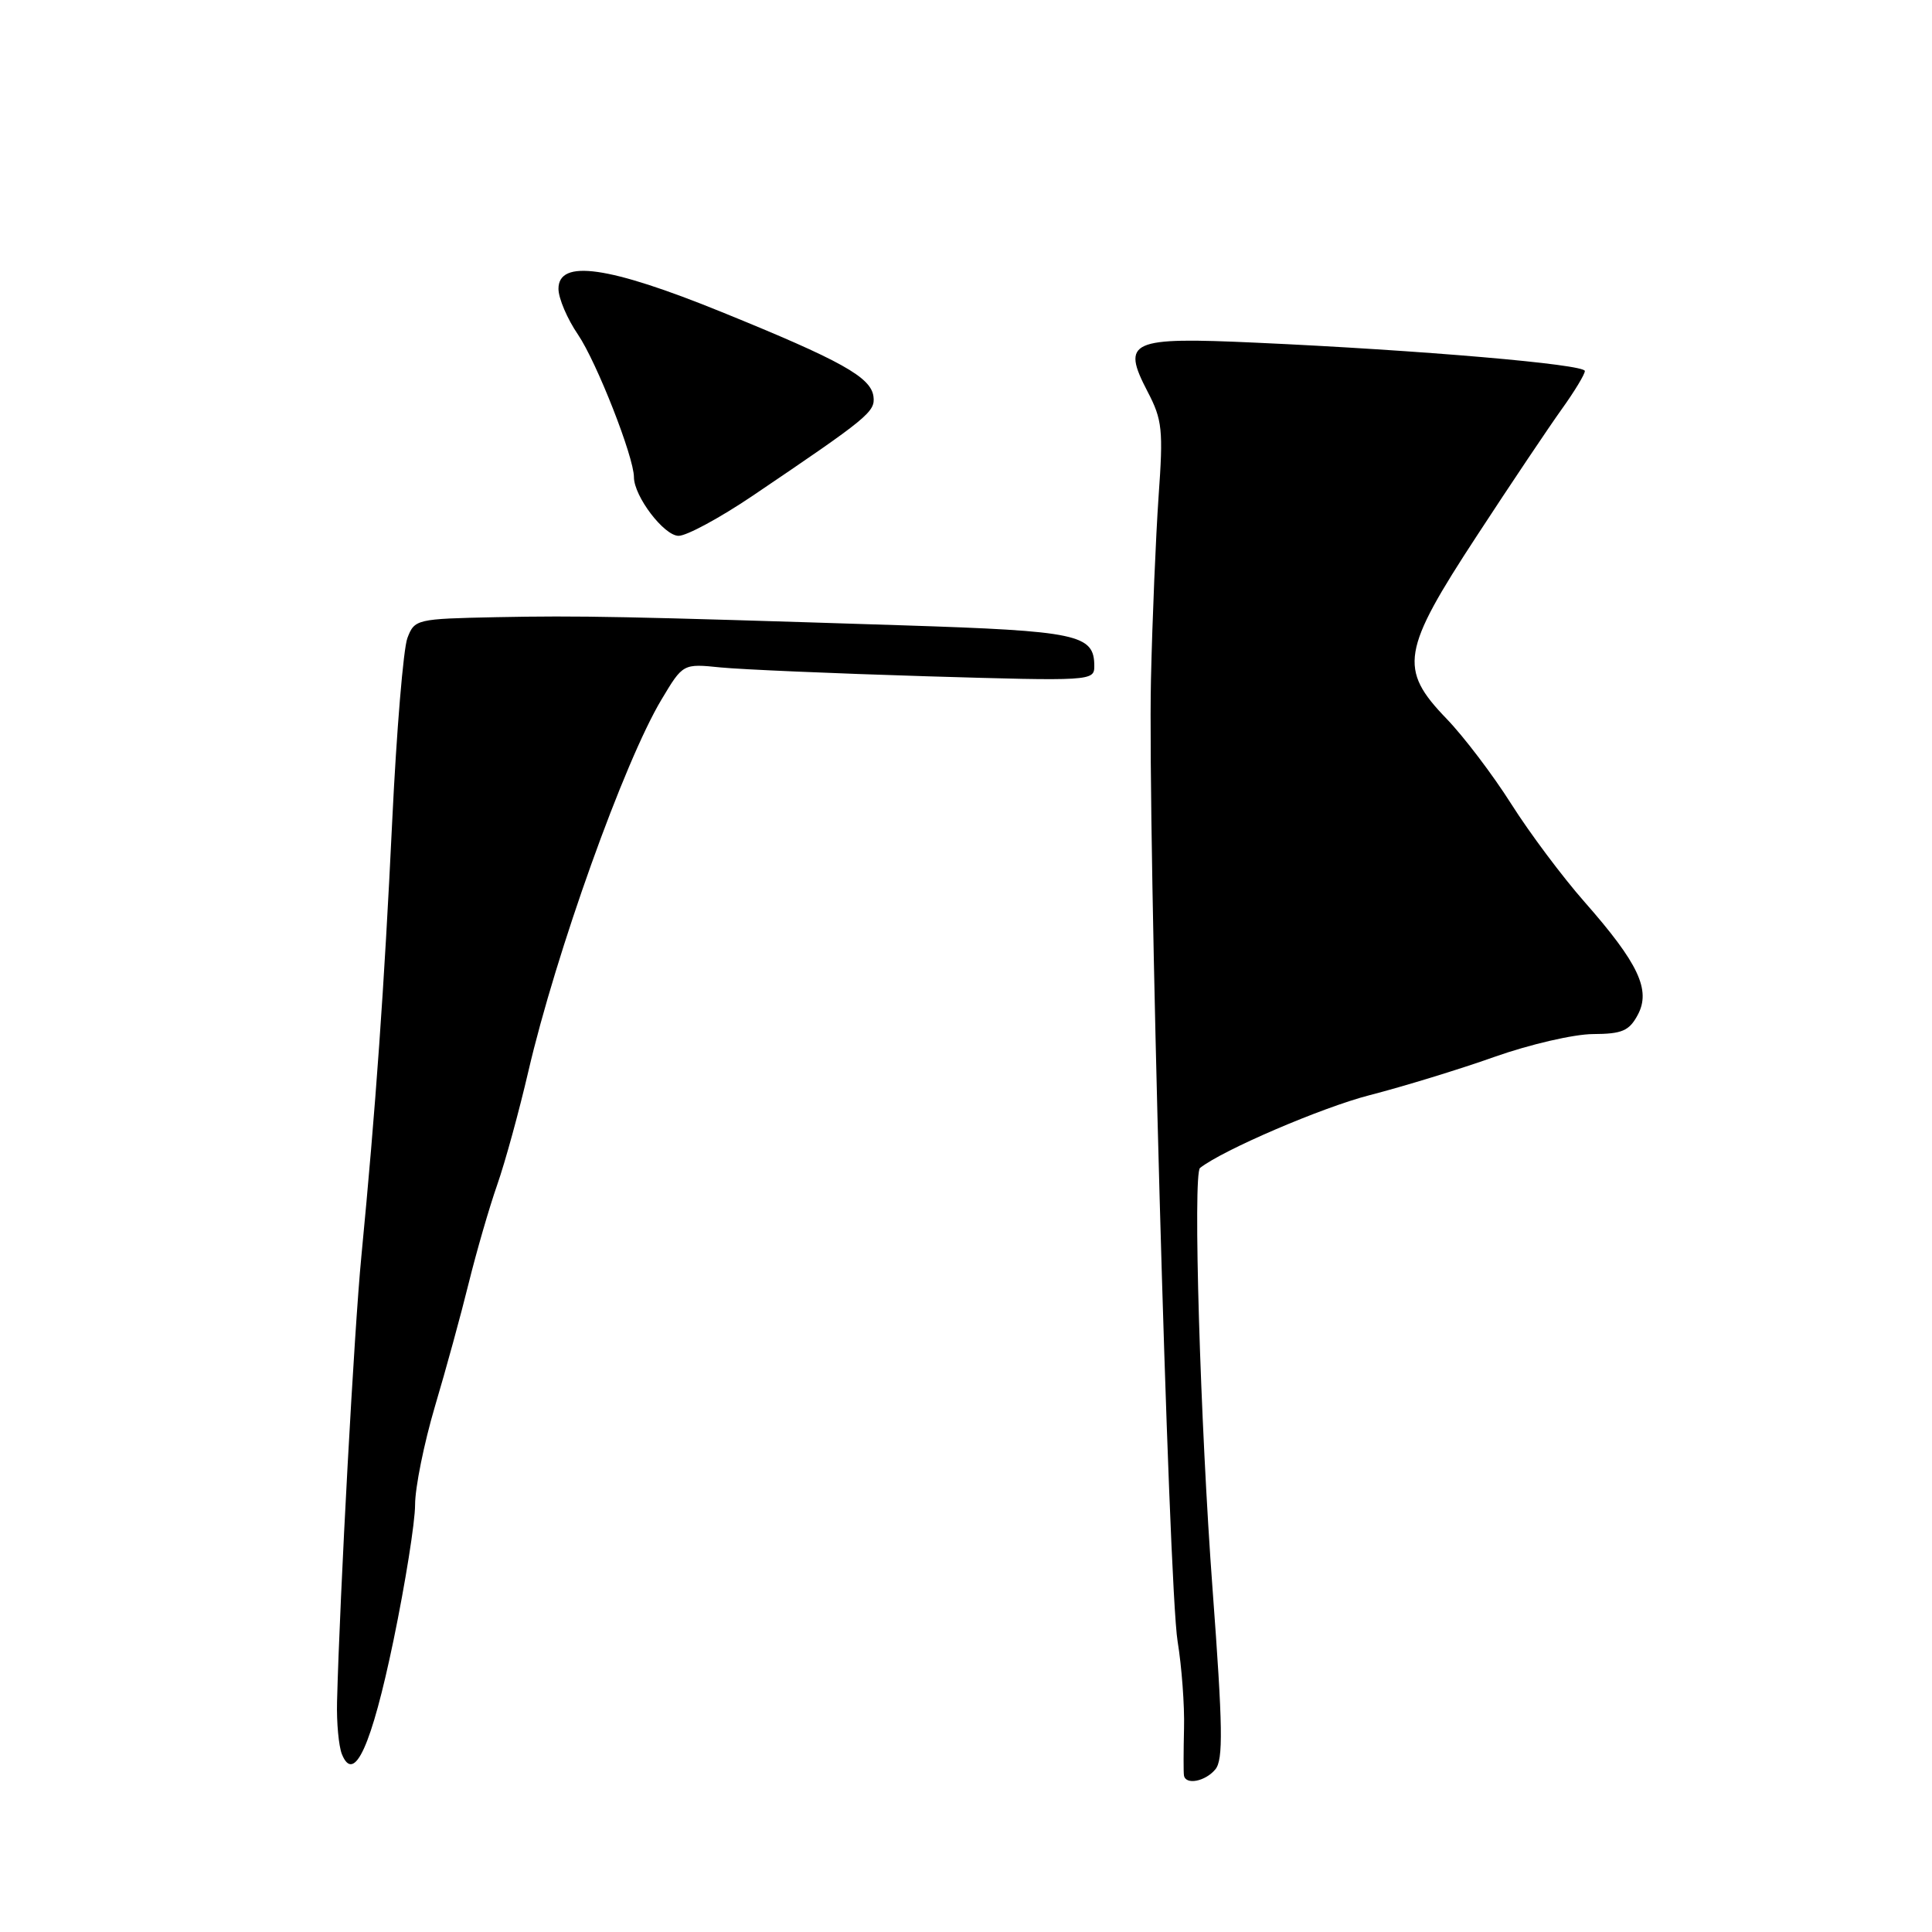 <?xml version="1.0" encoding="UTF-8" standalone="no"?>
<!DOCTYPE svg PUBLIC "-//W3C//DTD SVG 1.1//EN" "http://www.w3.org/Graphics/SVG/1.1/DTD/svg11.dtd" >
<svg xmlns="http://www.w3.org/2000/svg" xmlns:xlink="http://www.w3.org/1999/xlink" version="1.1" viewBox="0 0 256 256">
 <g >
 <path fill="currentColor"
d=" M 161.04 234.45 C 162.10 233.18 162.03 228.85 160.68 210.70 C 159.04 188.77 158.05 155.52 159.01 154.76 C 162.05 152.37 175.20 146.73 181.50 145.11 C 185.90 143.98 193.32 141.71 198.00 140.05 C 202.68 138.39 208.56 137.03 211.08 137.02 C 214.94 137.00 215.87 136.60 217.01 134.48 C 218.78 131.18 217.11 127.64 209.95 119.50 C 207.05 116.21 202.67 110.36 200.23 106.50 C 197.79 102.65 193.94 97.58 191.67 95.23 C 185.31 88.64 185.71 86.24 195.71 70.97 C 200.19 64.11 205.25 56.58 206.93 54.23 C 208.62 51.88 210.00 49.60 210.00 49.16 C 210.00 48.27 188.29 46.40 166.47 45.41 C 149.68 44.64 148.55 45.15 152.07 51.91 C 154.01 55.62 154.15 56.97 153.52 65.76 C 153.15 71.12 152.69 82.03 152.51 90.00 C 152.06 110.07 154.83 210.15 156.04 217.50 C 156.58 220.80 156.97 225.97 156.89 229.00 C 156.82 232.03 156.81 234.84 156.88 235.25 C 157.09 236.56 159.71 236.06 161.04 234.45 Z  M 52.14 217.36 C 53.71 209.78 55.00 201.69 55.00 199.40 C 55.00 197.10 56.19 191.24 57.63 186.36 C 59.08 181.49 61.10 174.12 62.11 170.00 C 63.13 165.88 64.82 160.03 65.88 157.00 C 66.94 153.97 68.79 147.22 70.00 142.00 C 73.66 126.24 82.72 100.91 87.66 92.68 C 90.50 87.93 90.50 87.93 95.50 88.44 C 98.25 88.71 110.51 89.24 122.75 89.61 C 144.60 90.26 145.00 90.24 145.00 88.26 C 145.00 84.06 142.85 83.61 119.64 82.86 C 82.57 81.67 76.91 81.56 65.73 81.78 C 55.18 82.00 54.93 82.05 53.98 84.55 C 53.45 85.96 52.54 96.87 51.97 108.80 C 50.91 130.89 49.78 146.81 47.88 166.50 C 46.94 176.13 45.03 211.18 44.66 225.50 C 44.59 228.25 44.88 231.37 45.30 232.43 C 46.92 236.46 49.23 231.36 52.14 217.36 Z  M 99.69 65.72 C 115.07 55.32 115.99 54.57 115.74 52.55 C 115.42 49.98 111.46 47.78 95.64 41.35 C 80.63 35.25 74.00 34.31 74.00 38.27 C 74.00 39.52 75.16 42.25 76.59 44.34 C 79.06 47.98 84.00 60.56 84.00 63.23 C 84.01 65.77 87.99 71.00 89.92 71.00 C 90.99 71.00 95.39 68.62 99.69 65.72 Z "/>
</g>
</svg>